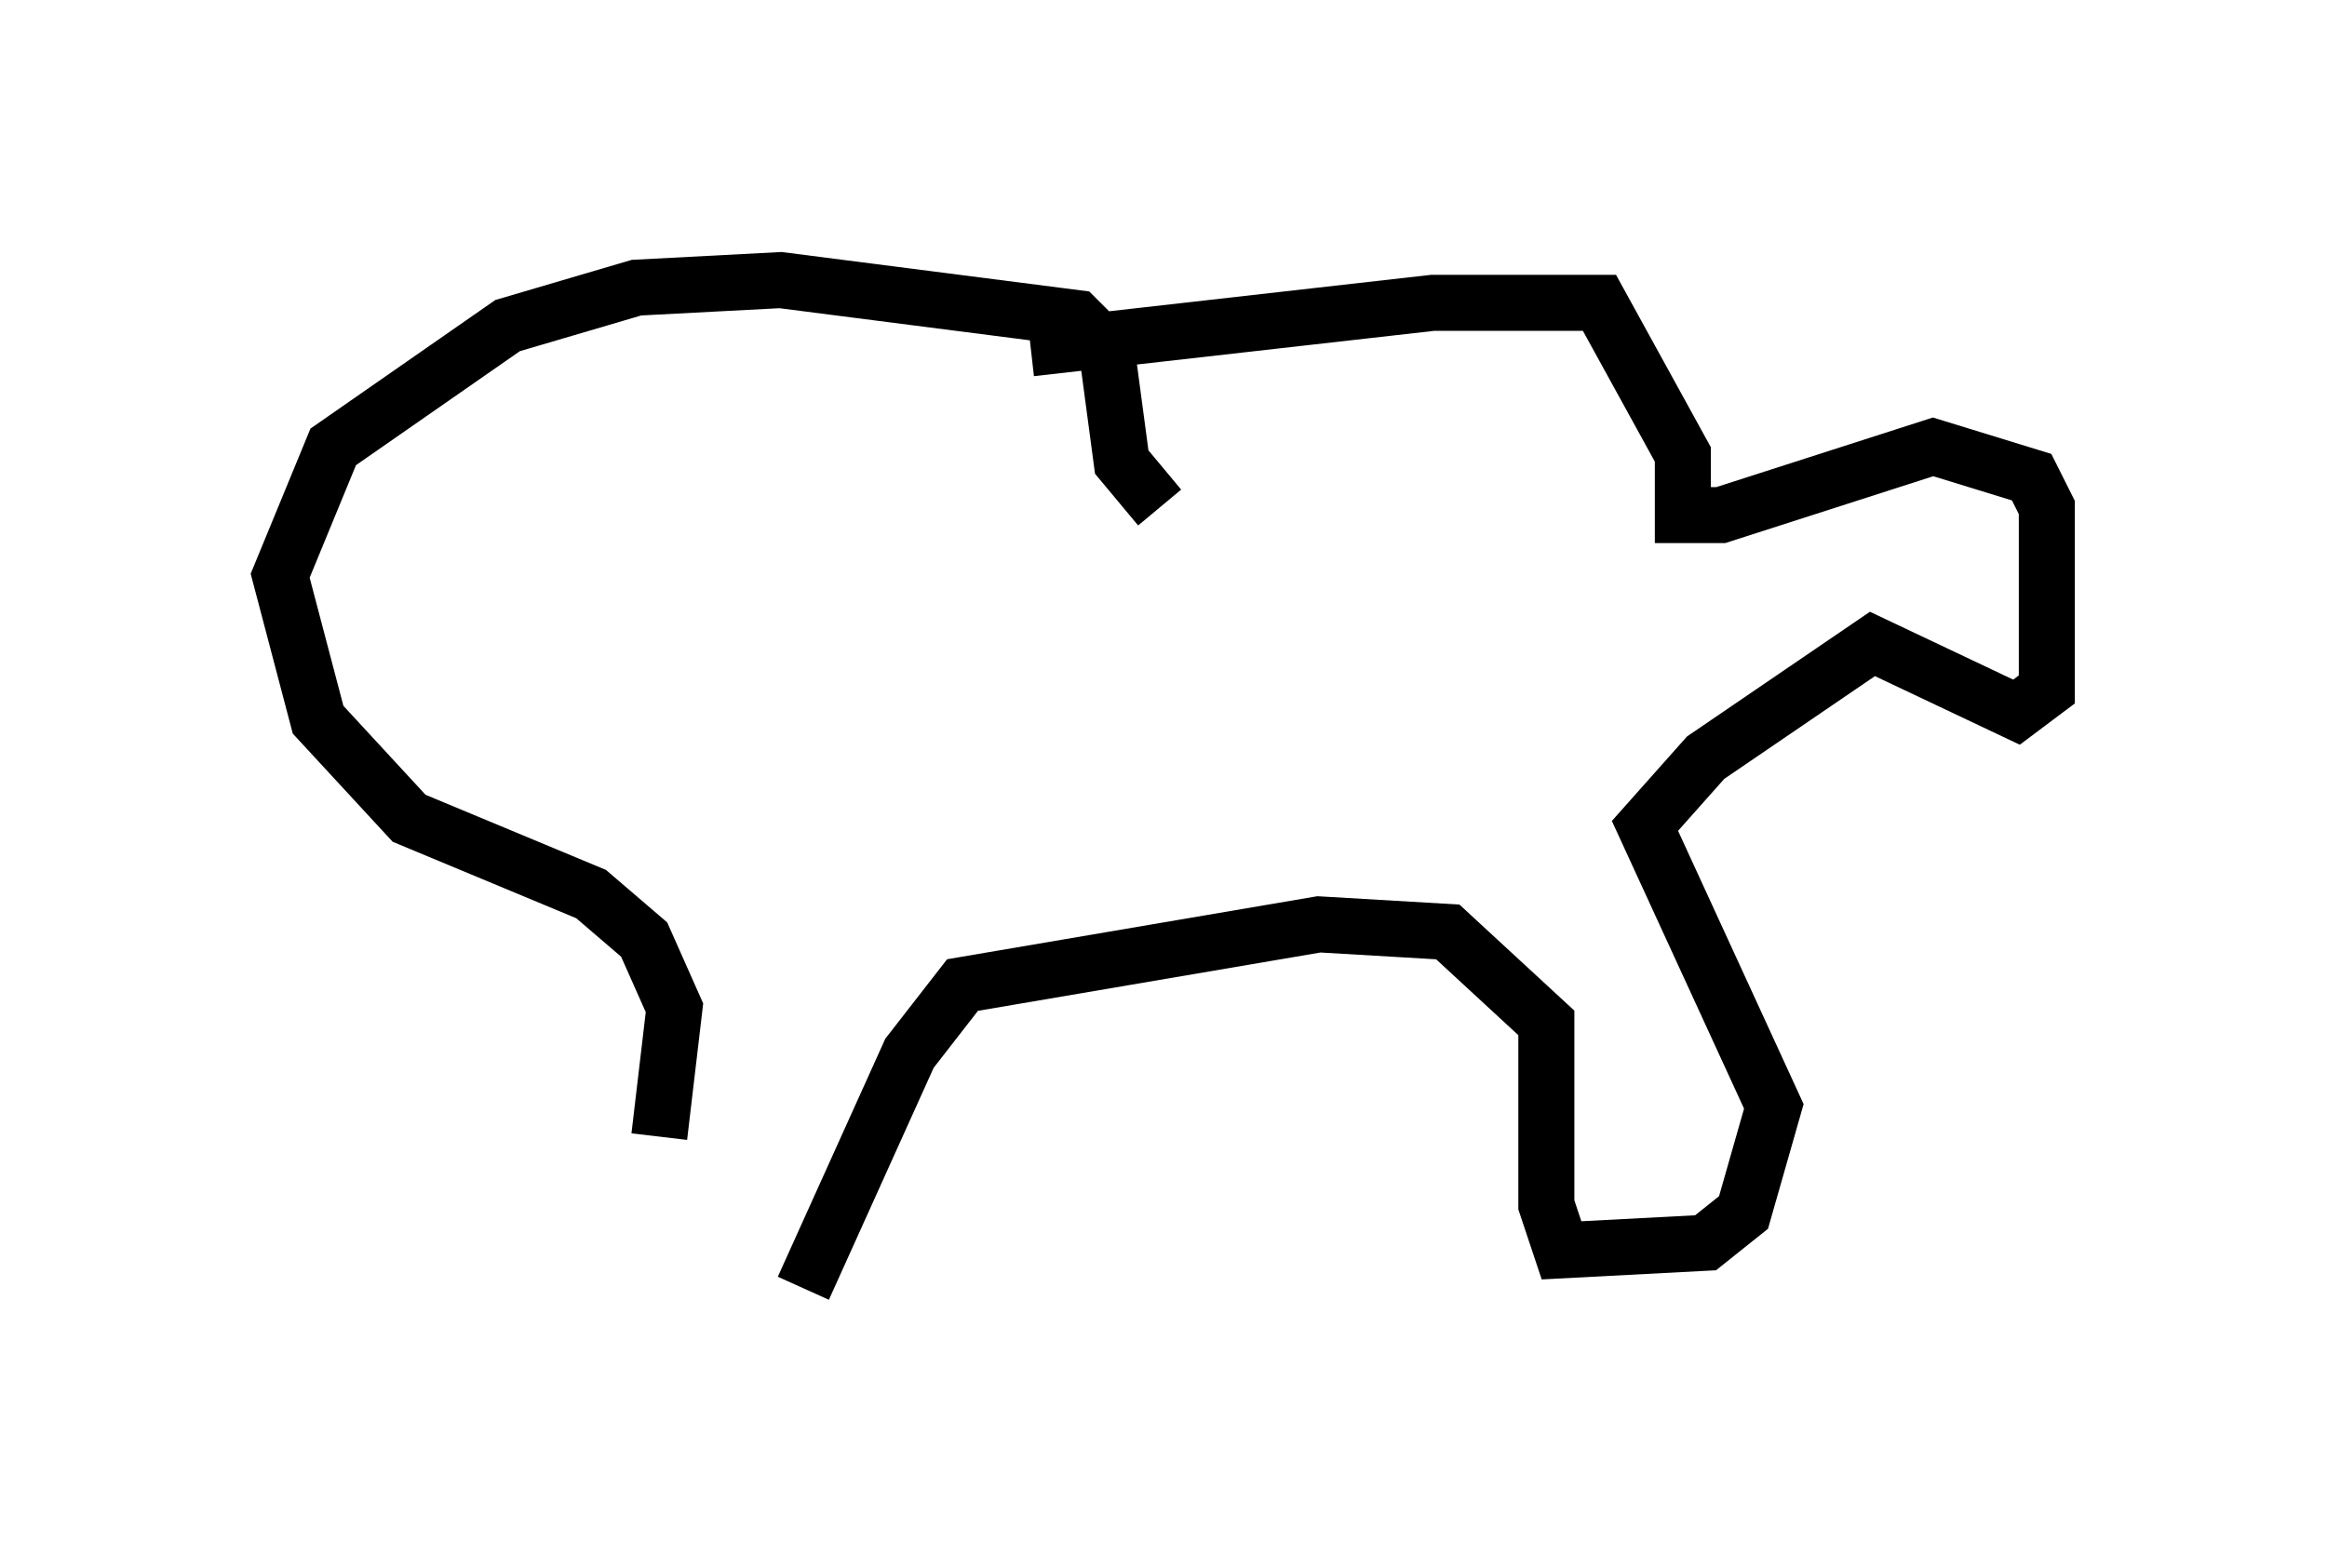 <?xml version="1.0" encoding="utf-8" ?>
<svg baseProfile="full" height="27.997" version="1.1" width="41.529" xmlns="http://www.w3.org/2000/svg" xmlns:ev="http://www.w3.org/2001/xml-events" xmlns:xlink="http://www.w3.org/1999/xlink"><defs /><rect fill="white" height="27.997" width="41.529" x="0" y="0" /><path d="M10.142, 22.726 m1.624, -2.436 l0.271, -2.3 -0.541, -1.218 l-0.947, -0.812 -3.248, -1.353 l-1.624, -1.759 -0.677, -2.571 l0.947, -2.3 3.112, -2.165 l2.3, -0.677 2.571, -0.135 l5.277, 0.677 0.541, 0.541 l0.271, 2.03 0.677, 0.812 m-2.3, -2.842 l7.172, -0.812 2.977, 0.0 l1.488, 2.706 0.0, 1.083 l0.677, 0.0 3.789, -1.218 l1.759, 0.541 0.271, 0.541 l0.0, 3.248 -0.541, 0.406 l-2.571, -1.218 -2.977, 2.03 l-1.083, 1.218 2.3, 5.007 l-0.541, 1.894 -0.677, 0.541 l-2.571, 0.135 -0.271, -0.812 l0.0, -3.248 -1.759, -1.624 l-2.3, -0.135 -6.36, 1.083 l-0.947, 1.218 -1.894, 4.195 " fill="none" stroke="black" stroke-width="1" /></svg>